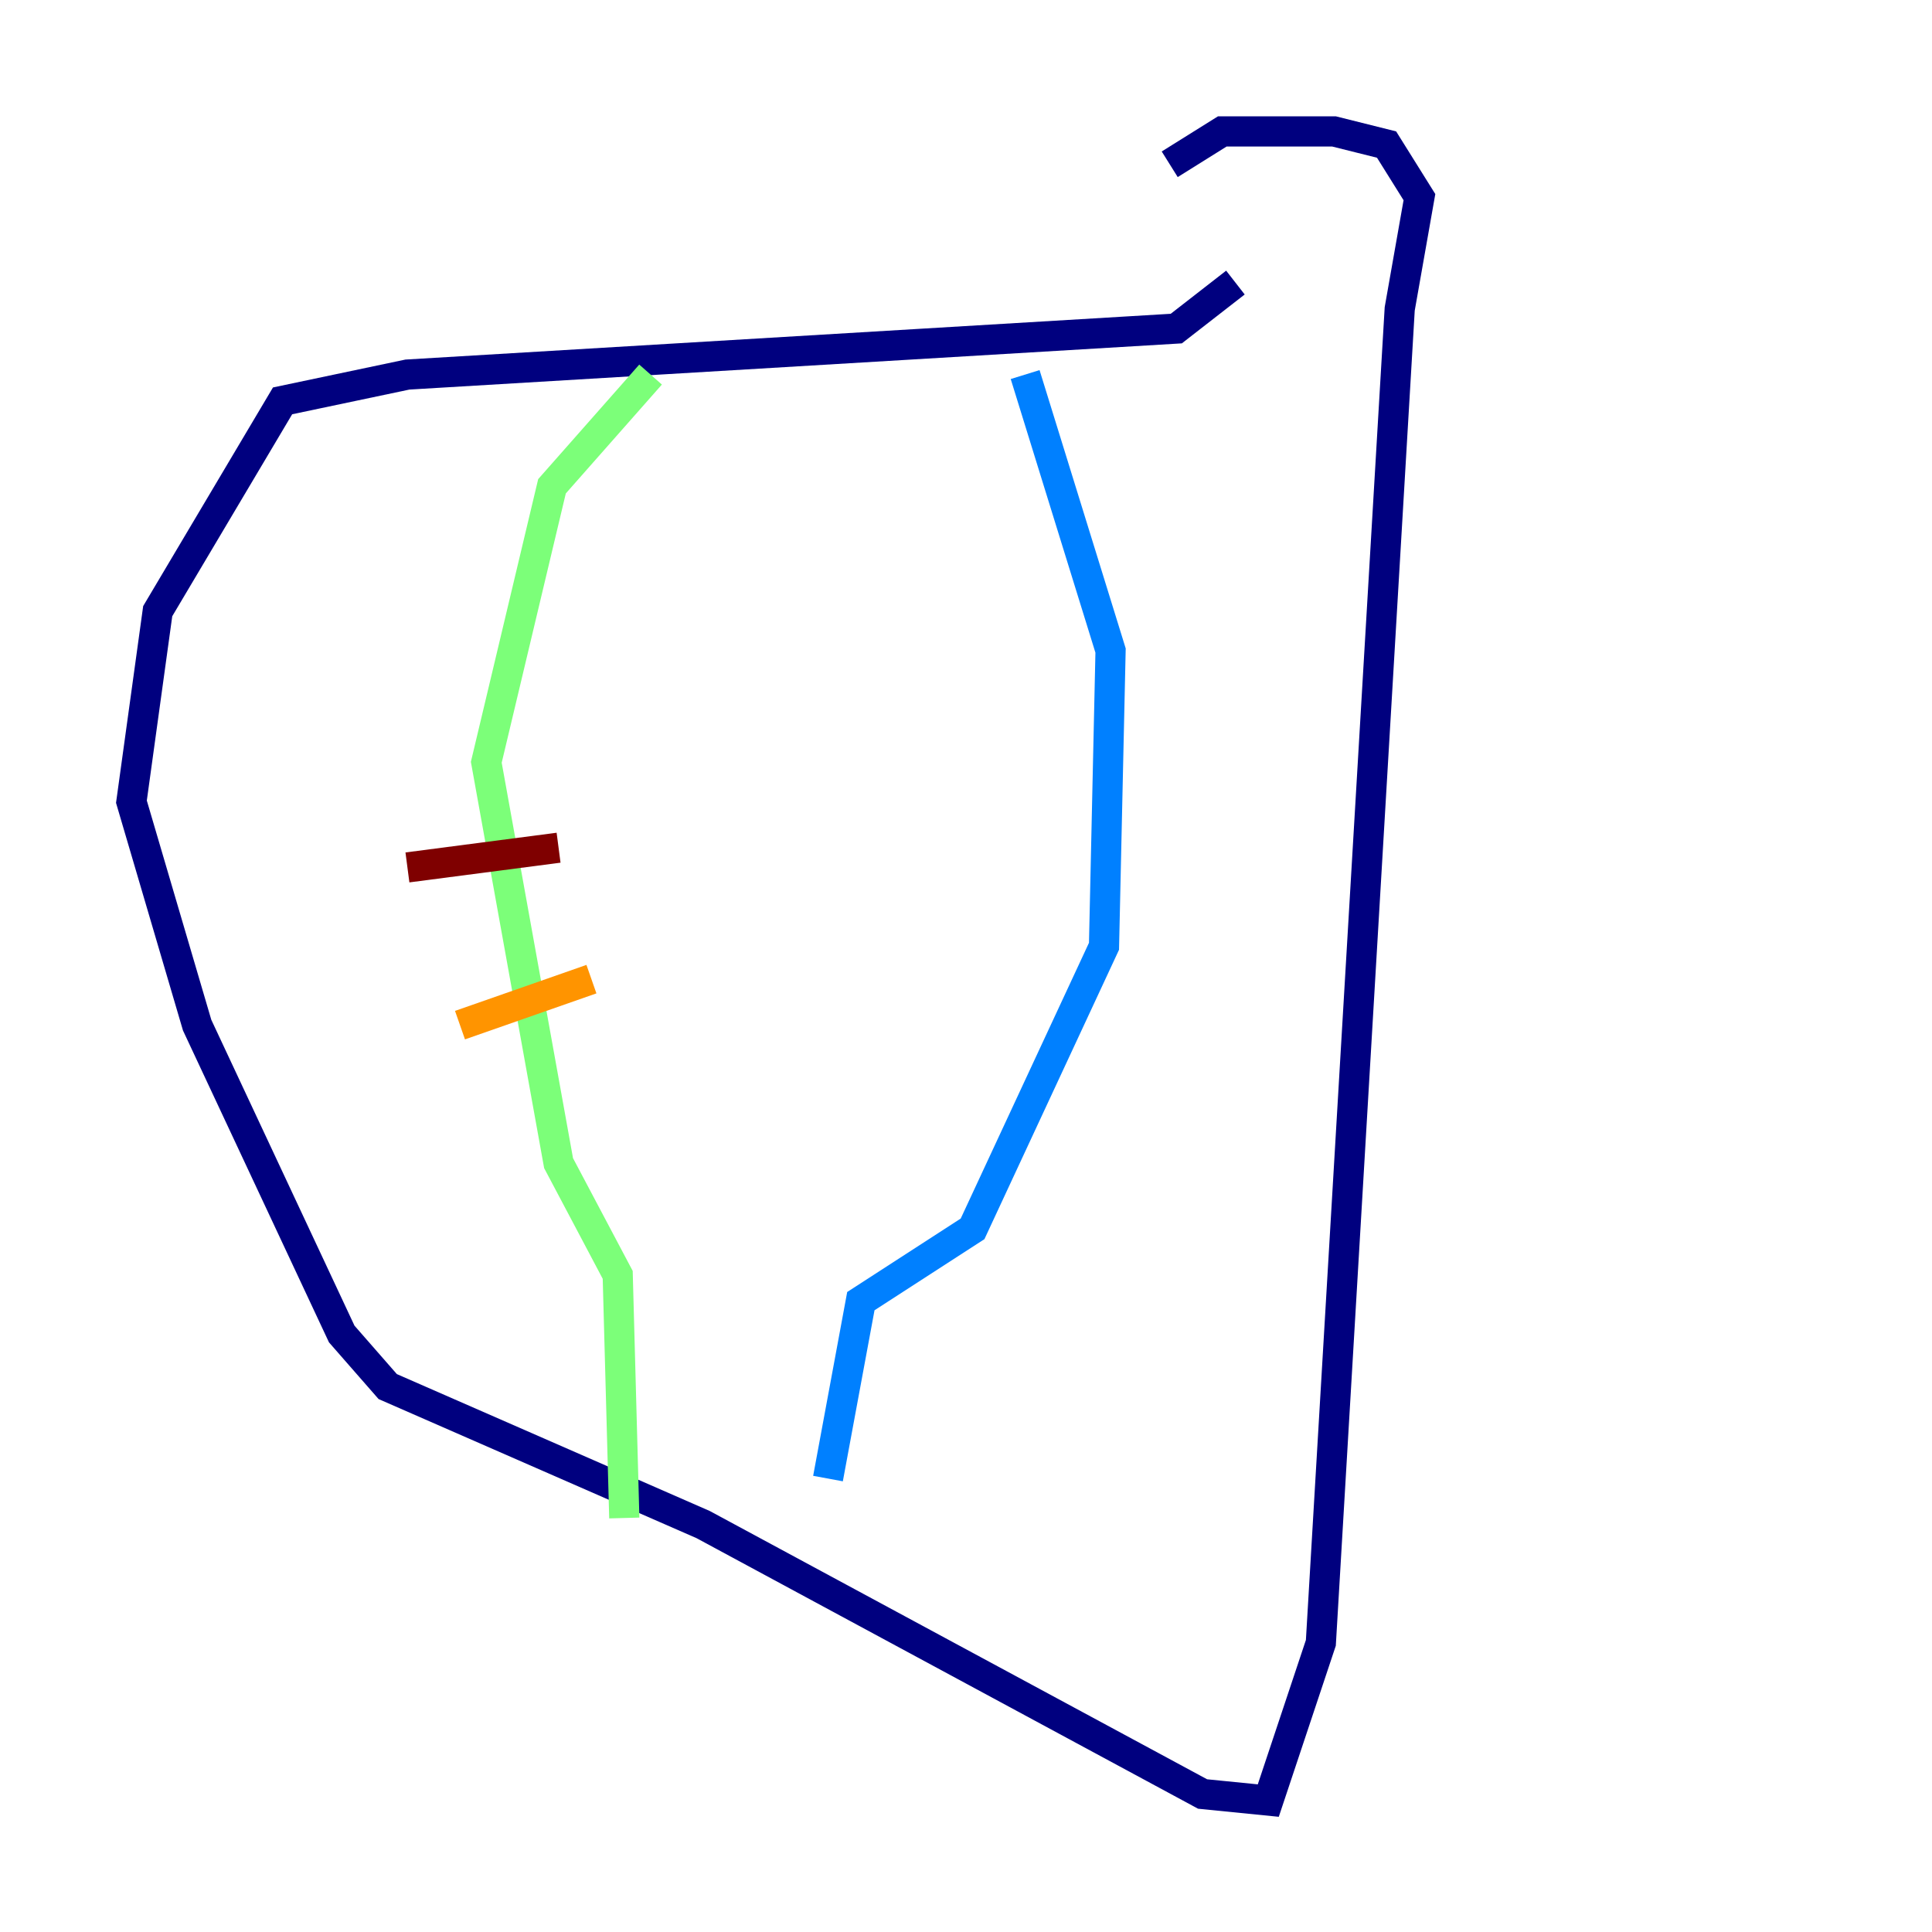 <?xml version="1.0" encoding="utf-8" ?>
<svg baseProfile="tiny" height="128" version="1.2" viewBox="0,0,128,128" width="128" xmlns="http://www.w3.org/2000/svg" xmlns:ev="http://www.w3.org/2001/xml-events" xmlns:xlink="http://www.w3.org/1999/xlink"><defs /><polyline fill="none" points="81.85,18.721 77.932,21.769 26.993,24.816 18.721,26.558 10.449,40.49 8.707,53.116 13.061,67.918 22.64,88.381 25.687,91.864 46.585,101.007 79.674,118.857 84.027,119.293 87.51,108.844 92.735,20.463 94.041,13.061 91.864,9.578 88.381,8.707 80.98,8.707 77.497,10.884" stroke="#00007f" stroke-width="2" /><polyline fill="none" points="67.918,24.816 73.578,43.102 73.143,62.694 64.435,81.415 57.034,86.204 54.857,97.959" stroke="#0080ff" stroke-width="2" /><polyline fill="none" points="43.102,24.816 36.571,32.218 32.218,50.503 37.007,77.061 40.925,84.463 41.361,100.571" stroke="#7cff79" stroke-width="2" /><polyline fill="none" points="30.476,67.918 39.184,64.871" stroke="#ff9400" stroke-width="2" /><polyline fill="none" points="26.993,57.469 37.007,56.163" stroke="#7f0000" stroke-width="2" /></svg>